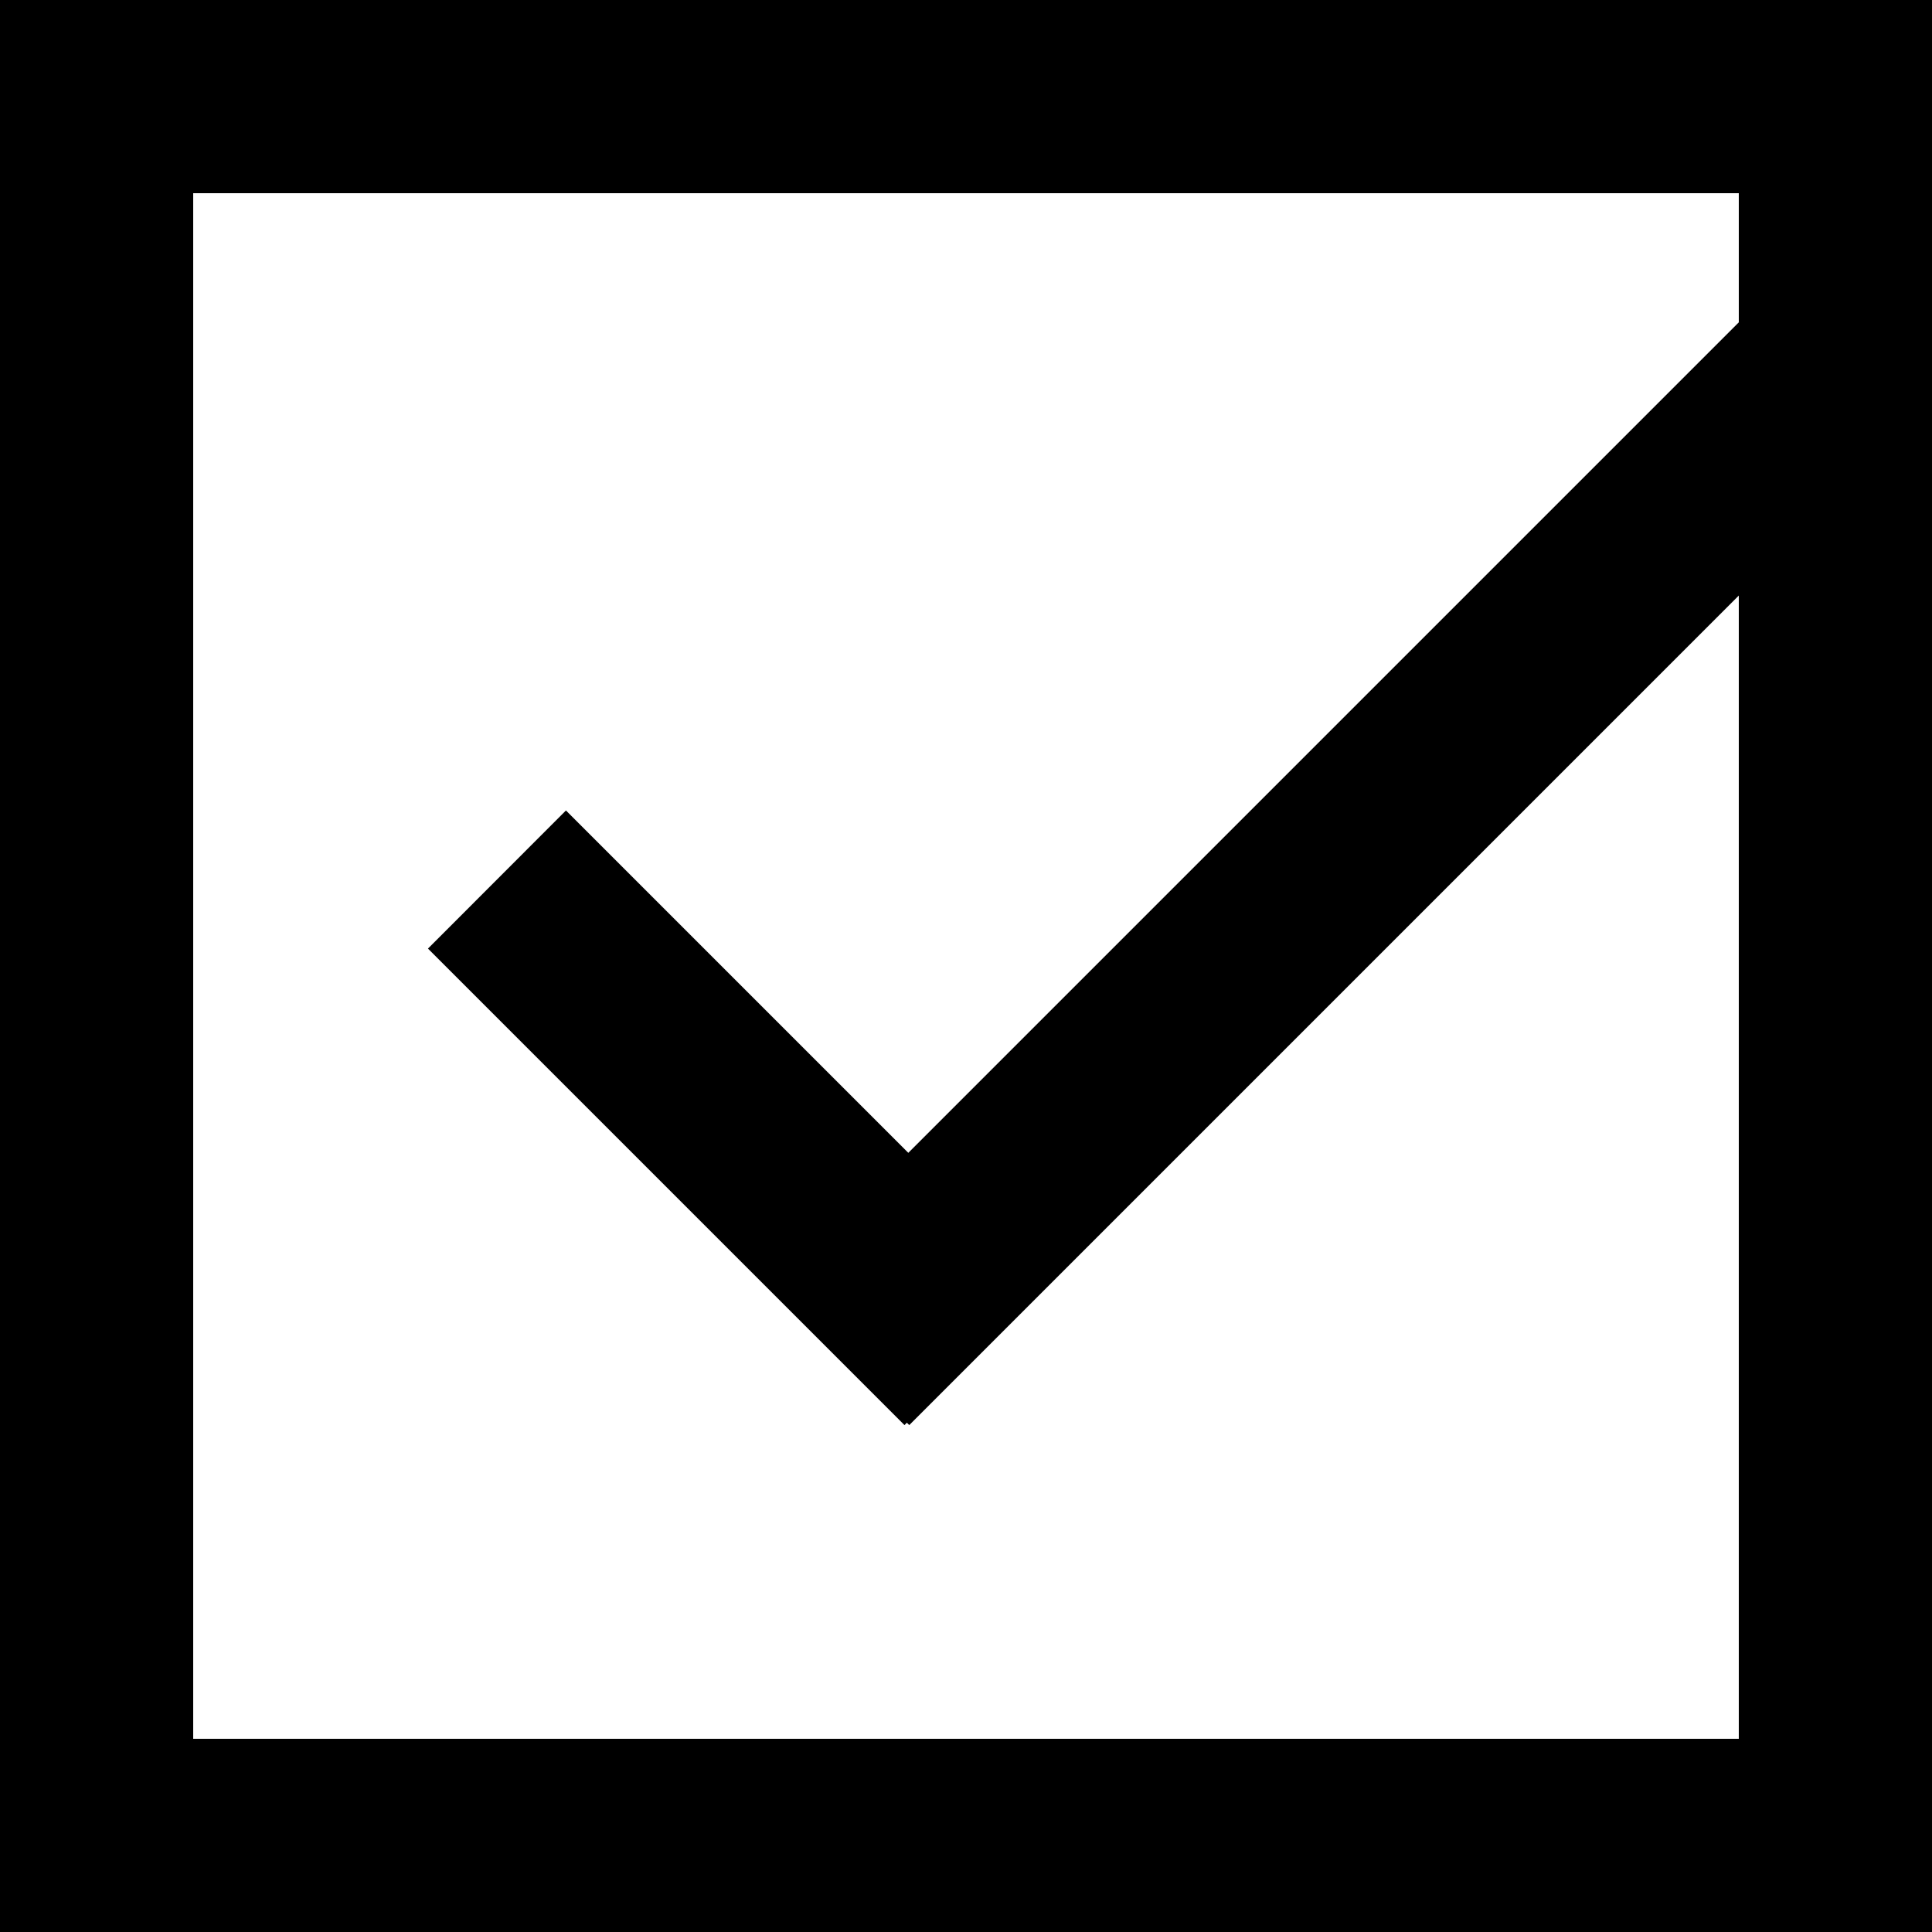 <svg xmlns="http://www.w3.org/2000/svg" xmlns:xlink="http://www.w3.org/1999/xlink" width="20" height="20" viewBox="0 0 20 20">
  <defs>
    <clipPath id="clip-path">
      <rect id="area" width="20" height="20" transform="translate(555 442)" stroke="#ddd" stroke-width="1"/>
    </clipPath>
  </defs>
  <g id="on" transform="translate(-20 -11)">
    <g id="off" transform="translate(20 11)" fill="#fff" stroke="#000" stroke-width="2">
      <rect width="20" height="20" stroke="none"/>
      <rect x="1" y="1" width="18" height="18" fill="none"/>
    </g>
    <g id="check" transform="translate(-535 -431)" clip-path="url(#clip-path)">
      <path id="ico" d="M11886.357-11755.918v-5.012h-14.014v-2h16v.035h.035v6.976Z" transform="translate(653.093 -16267.223) rotate(135)"/>
    </g>
  </g>
</svg>
